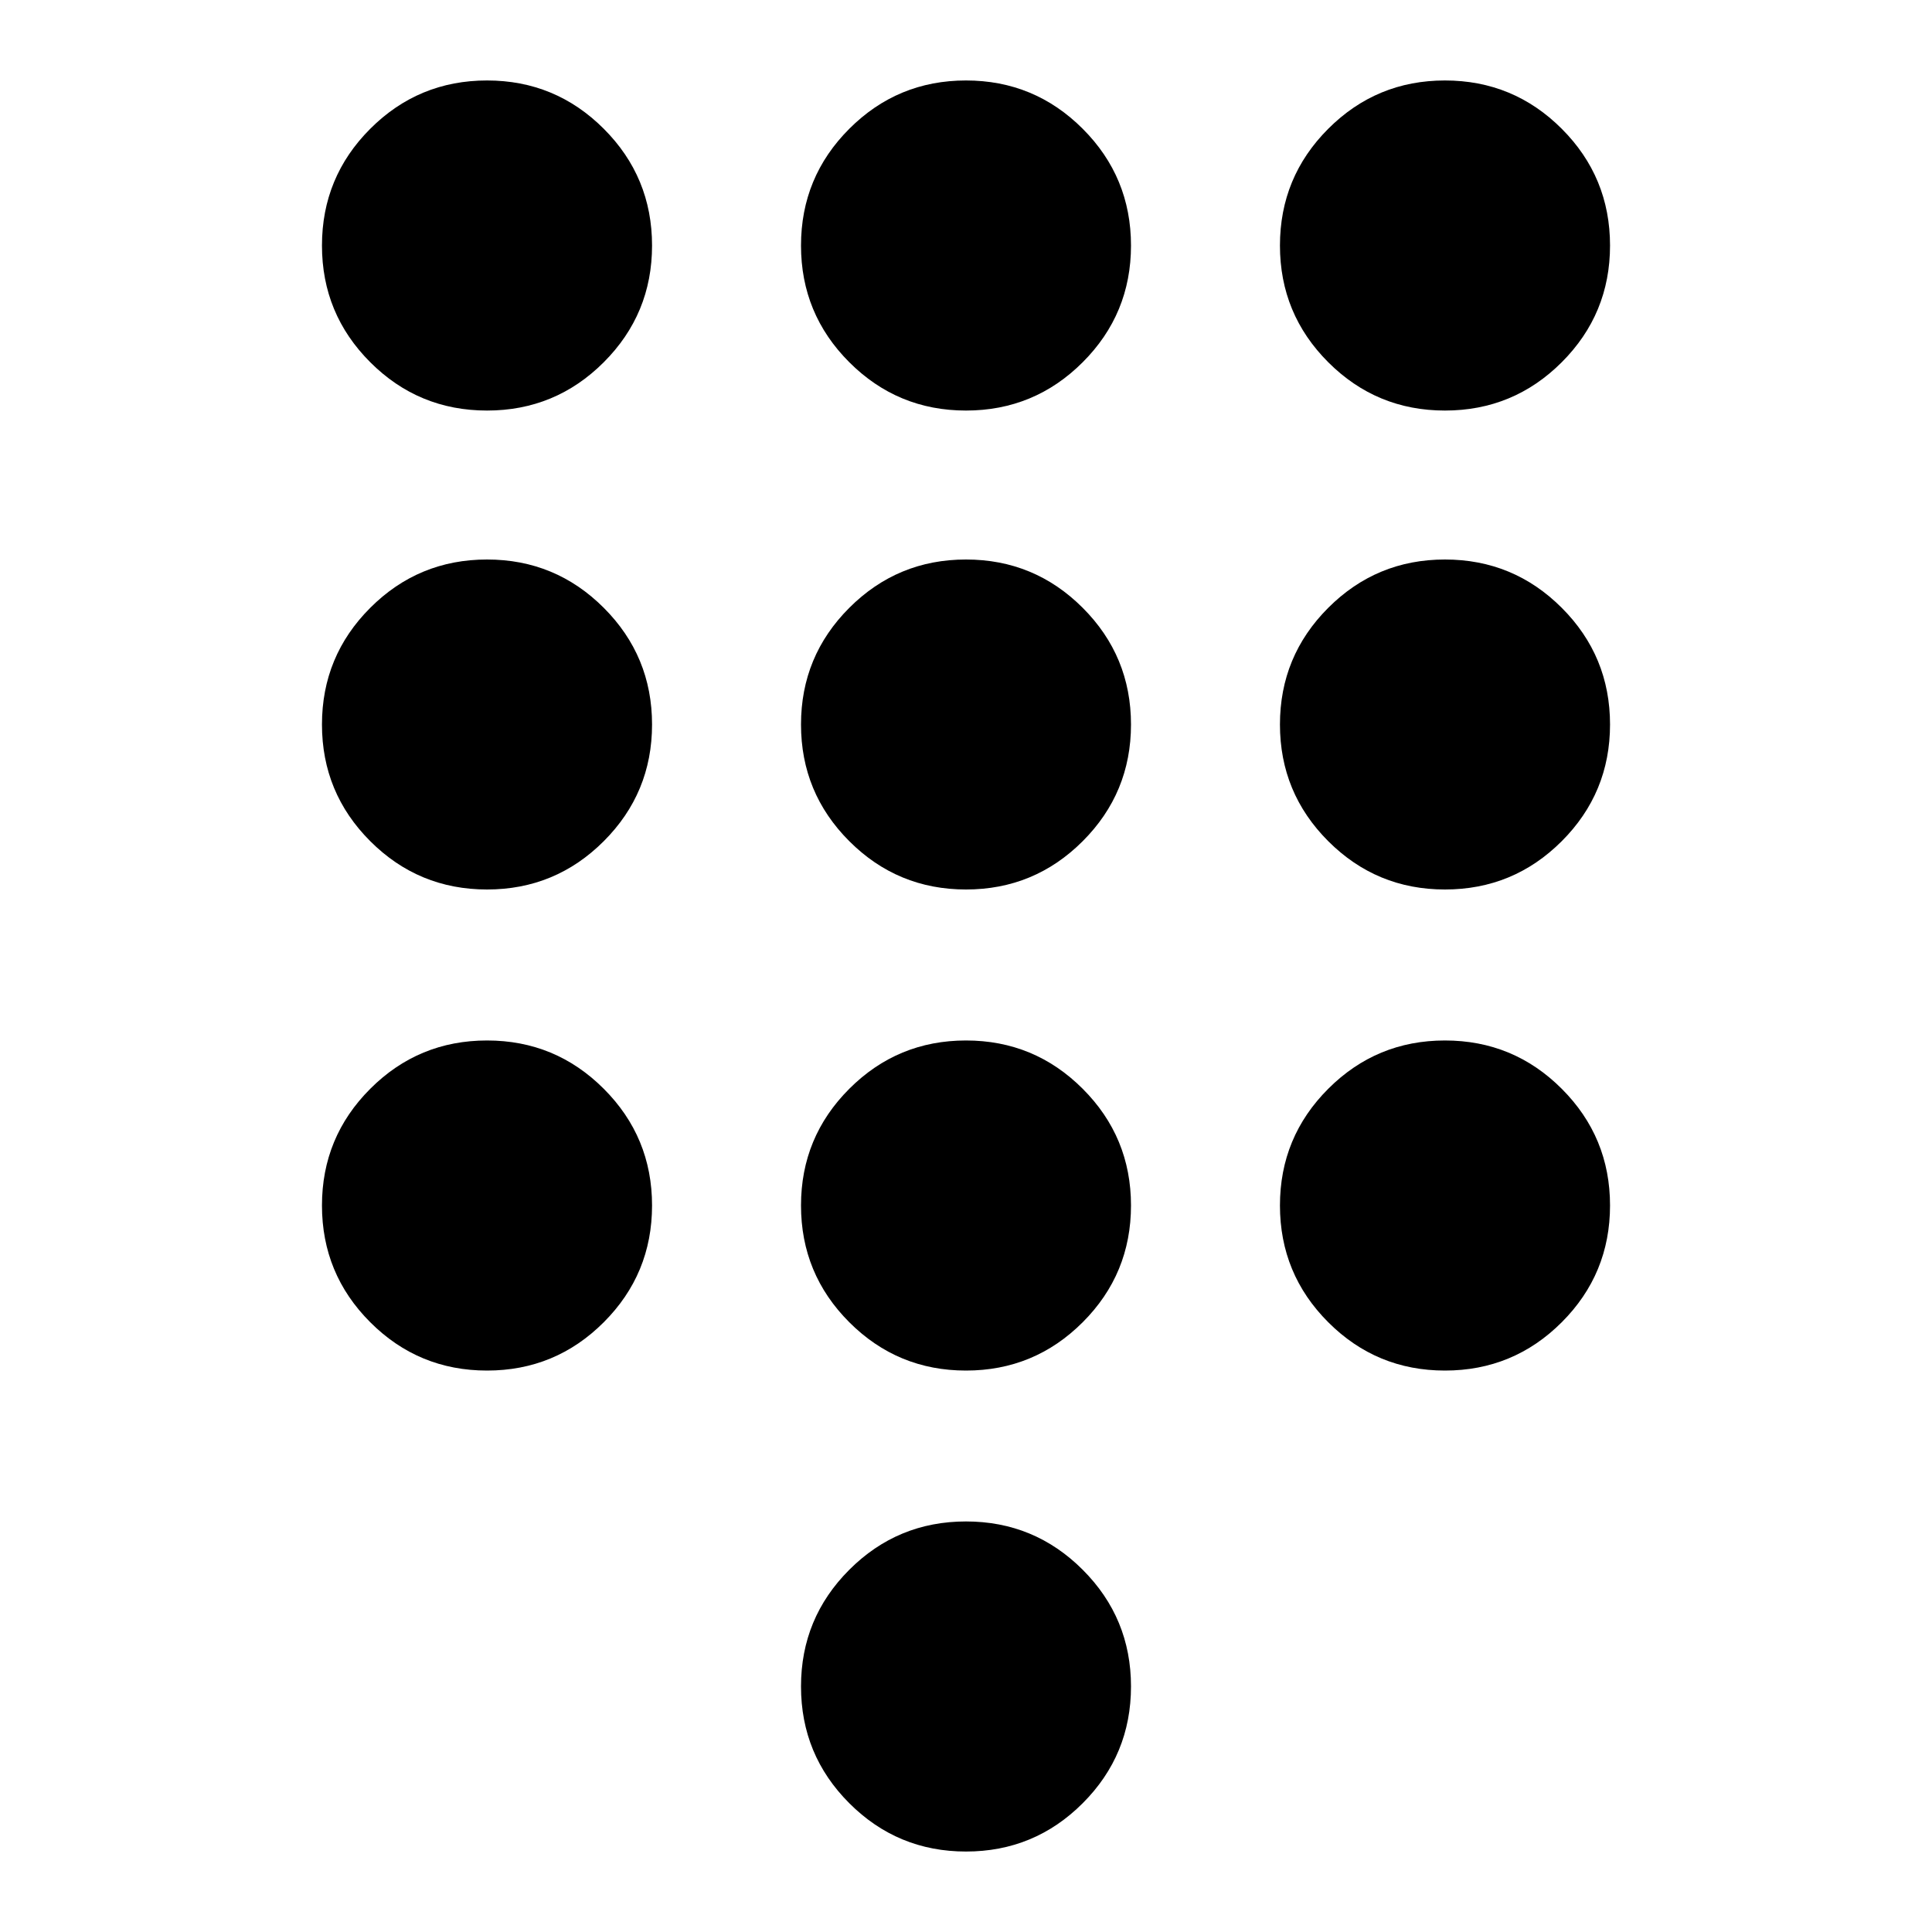 <svg xmlns="http://www.w3.org/2000/svg" viewBox="0 0 20 20"><path d="M10 19.167q-.708 0-1.208-.5t-.5-1.209q0-.708.5-1.208t1.208-.5q.708 0 1.208.5t.5 1.208q0 .709-.5 1.209-.5.5-1.208.5ZM5.042 4.25q-.709 0-1.209-.5-.5-.5-.5-1.208 0-.709.5-1.209.5-.5 1.209-.5.708 0 1.208.5t.5 1.209q0 .708-.5 1.208t-1.208.5Zm0 4.958q-.709 0-1.209-.5-.5-.5-.5-1.208t.5-1.208q.5-.5 1.209-.5.708 0 1.208.5t.5 1.208q0 .708-.5 1.208t-1.208.5Zm0 4.98q-.709 0-1.209-.5-.5-.5-.5-1.209 0-.708.5-1.208t1.209-.5q.708 0 1.208.5t.5 1.208q0 .709-.5 1.209-.5.5-1.208.5Zm9.916-9.938q-.708 0-1.208-.5t-.5-1.208q0-.709.5-1.209.5-.5 1.208-.5.709 0 1.209.5.5.5.5 1.209 0 .708-.5 1.208t-1.209.5ZM10 14.188q-.708 0-1.208-.5t-.5-1.209q0-.708.5-1.208t1.208-.5q.708 0 1.208.5t.5 1.208q0 .709-.5 1.209-.5.5-1.208.5Zm4.958 0q-.708 0-1.208-.5t-.5-1.209q0-.708.5-1.208t1.208-.5q.709 0 1.209.5.5.5.5 1.208 0 .709-.5 1.209-.5.5-1.209.5Zm0-4.98q-.708 0-1.208-.5t-.5-1.208q0-.708.5-1.208t1.208-.5q.709 0 1.209.5.5.5.5 1.208t-.5 1.208q-.5.5-1.209.5Zm-4.958 0q-.708 0-1.208-.5t-.5-1.208q0-.708.5-1.208t1.208-.5q.708 0 1.208.5t.5 1.208q0 .708-.5 1.208t-1.208.5Zm0-4.958q-.708 0-1.208-.5t-.5-1.208q0-.709.5-1.209.5-.5 1.208-.5t1.208.5q.5.5.5 1.209 0 .708-.5 1.208T10 4.25Z"/></svg>

